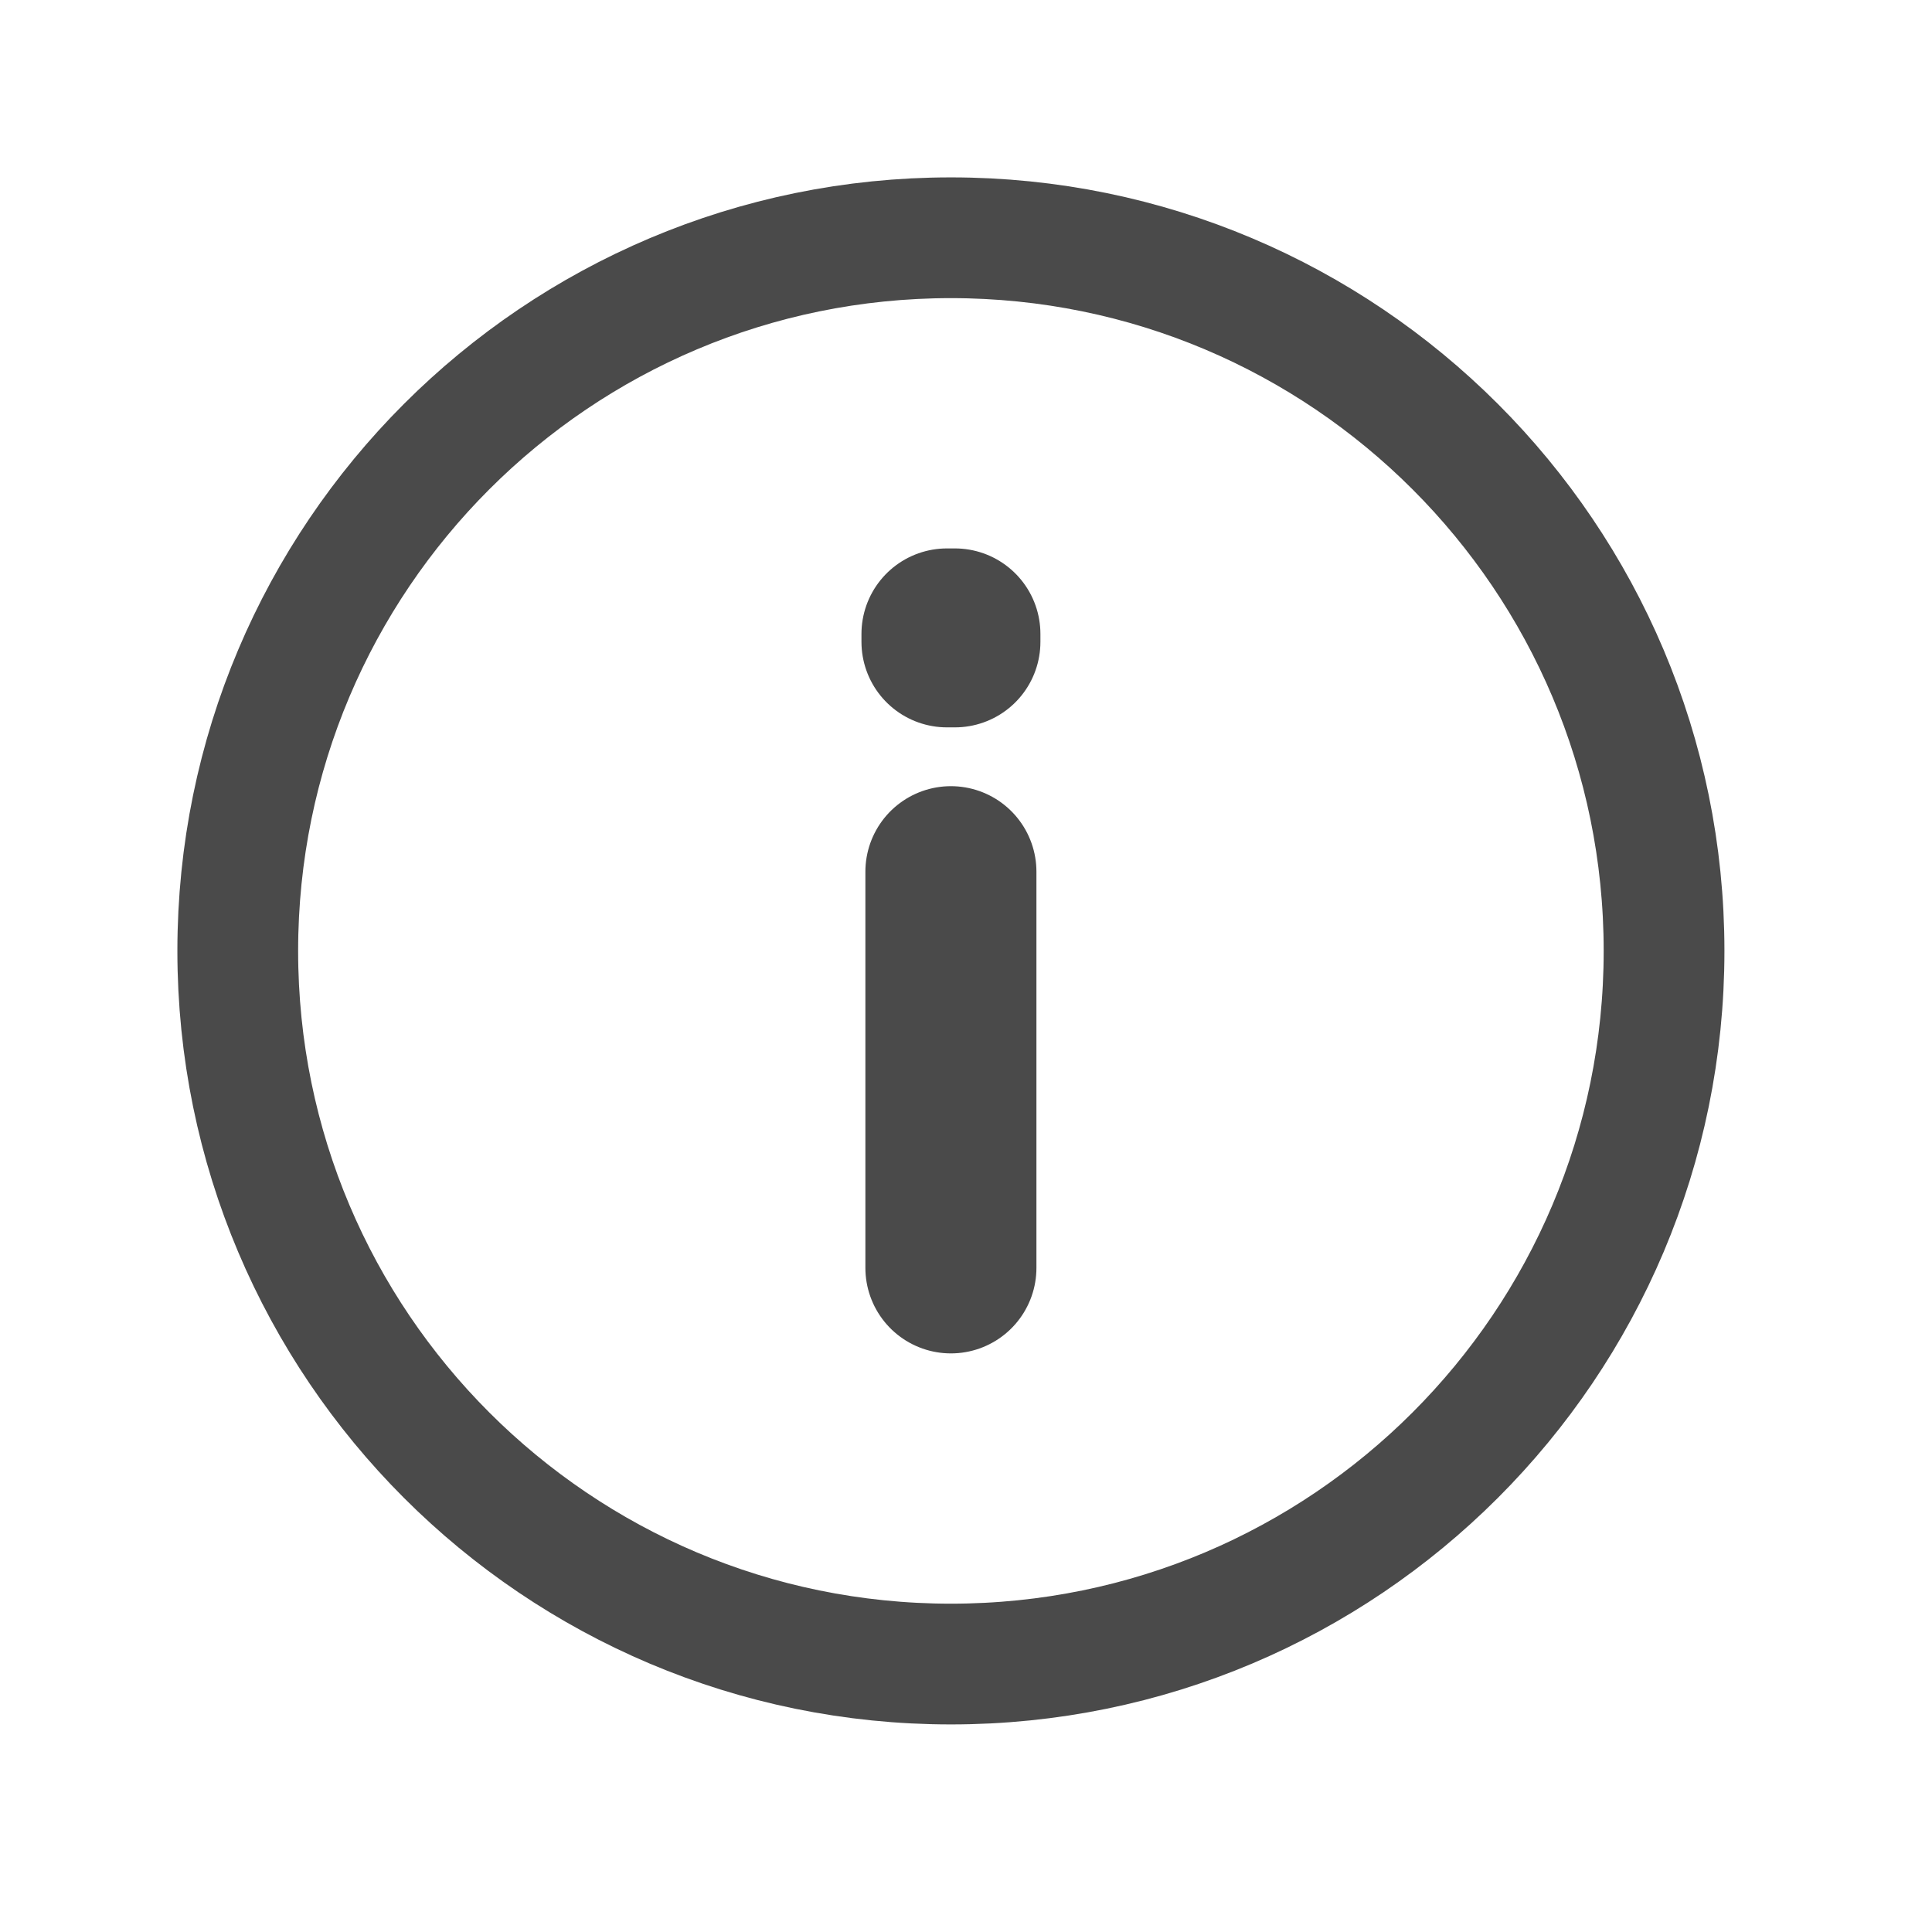 <svg width="32" height="32" viewBox="0 0 32 32" fill="none" xmlns="http://www.w3.org/2000/svg">
<path d="M15.75 27.562C22.274 27.562 27.562 22.274 27.562 15.75C27.562 9.226 22.274 3.938 15.75 3.938C9.226 3.938 3.938 9.226 3.938 15.75C3.938 22.274 9.226 27.562 15.75 27.562Z" stroke="#4A4A4A" stroke-width="2" stroke-linecap="round" stroke-linejoin="round"/>
<path d="M15.75 14.438V21" stroke="#4A4A4A" stroke-width="2.833" stroke-linecap="round" stroke-linejoin="round"/>
<path d="M15.685 10.5H15.816V10.631H15.685V10.5Z" stroke="#4A4A4A" stroke-width="2.833" stroke-linecap="round" stroke-linejoin="round"/>
</svg>

